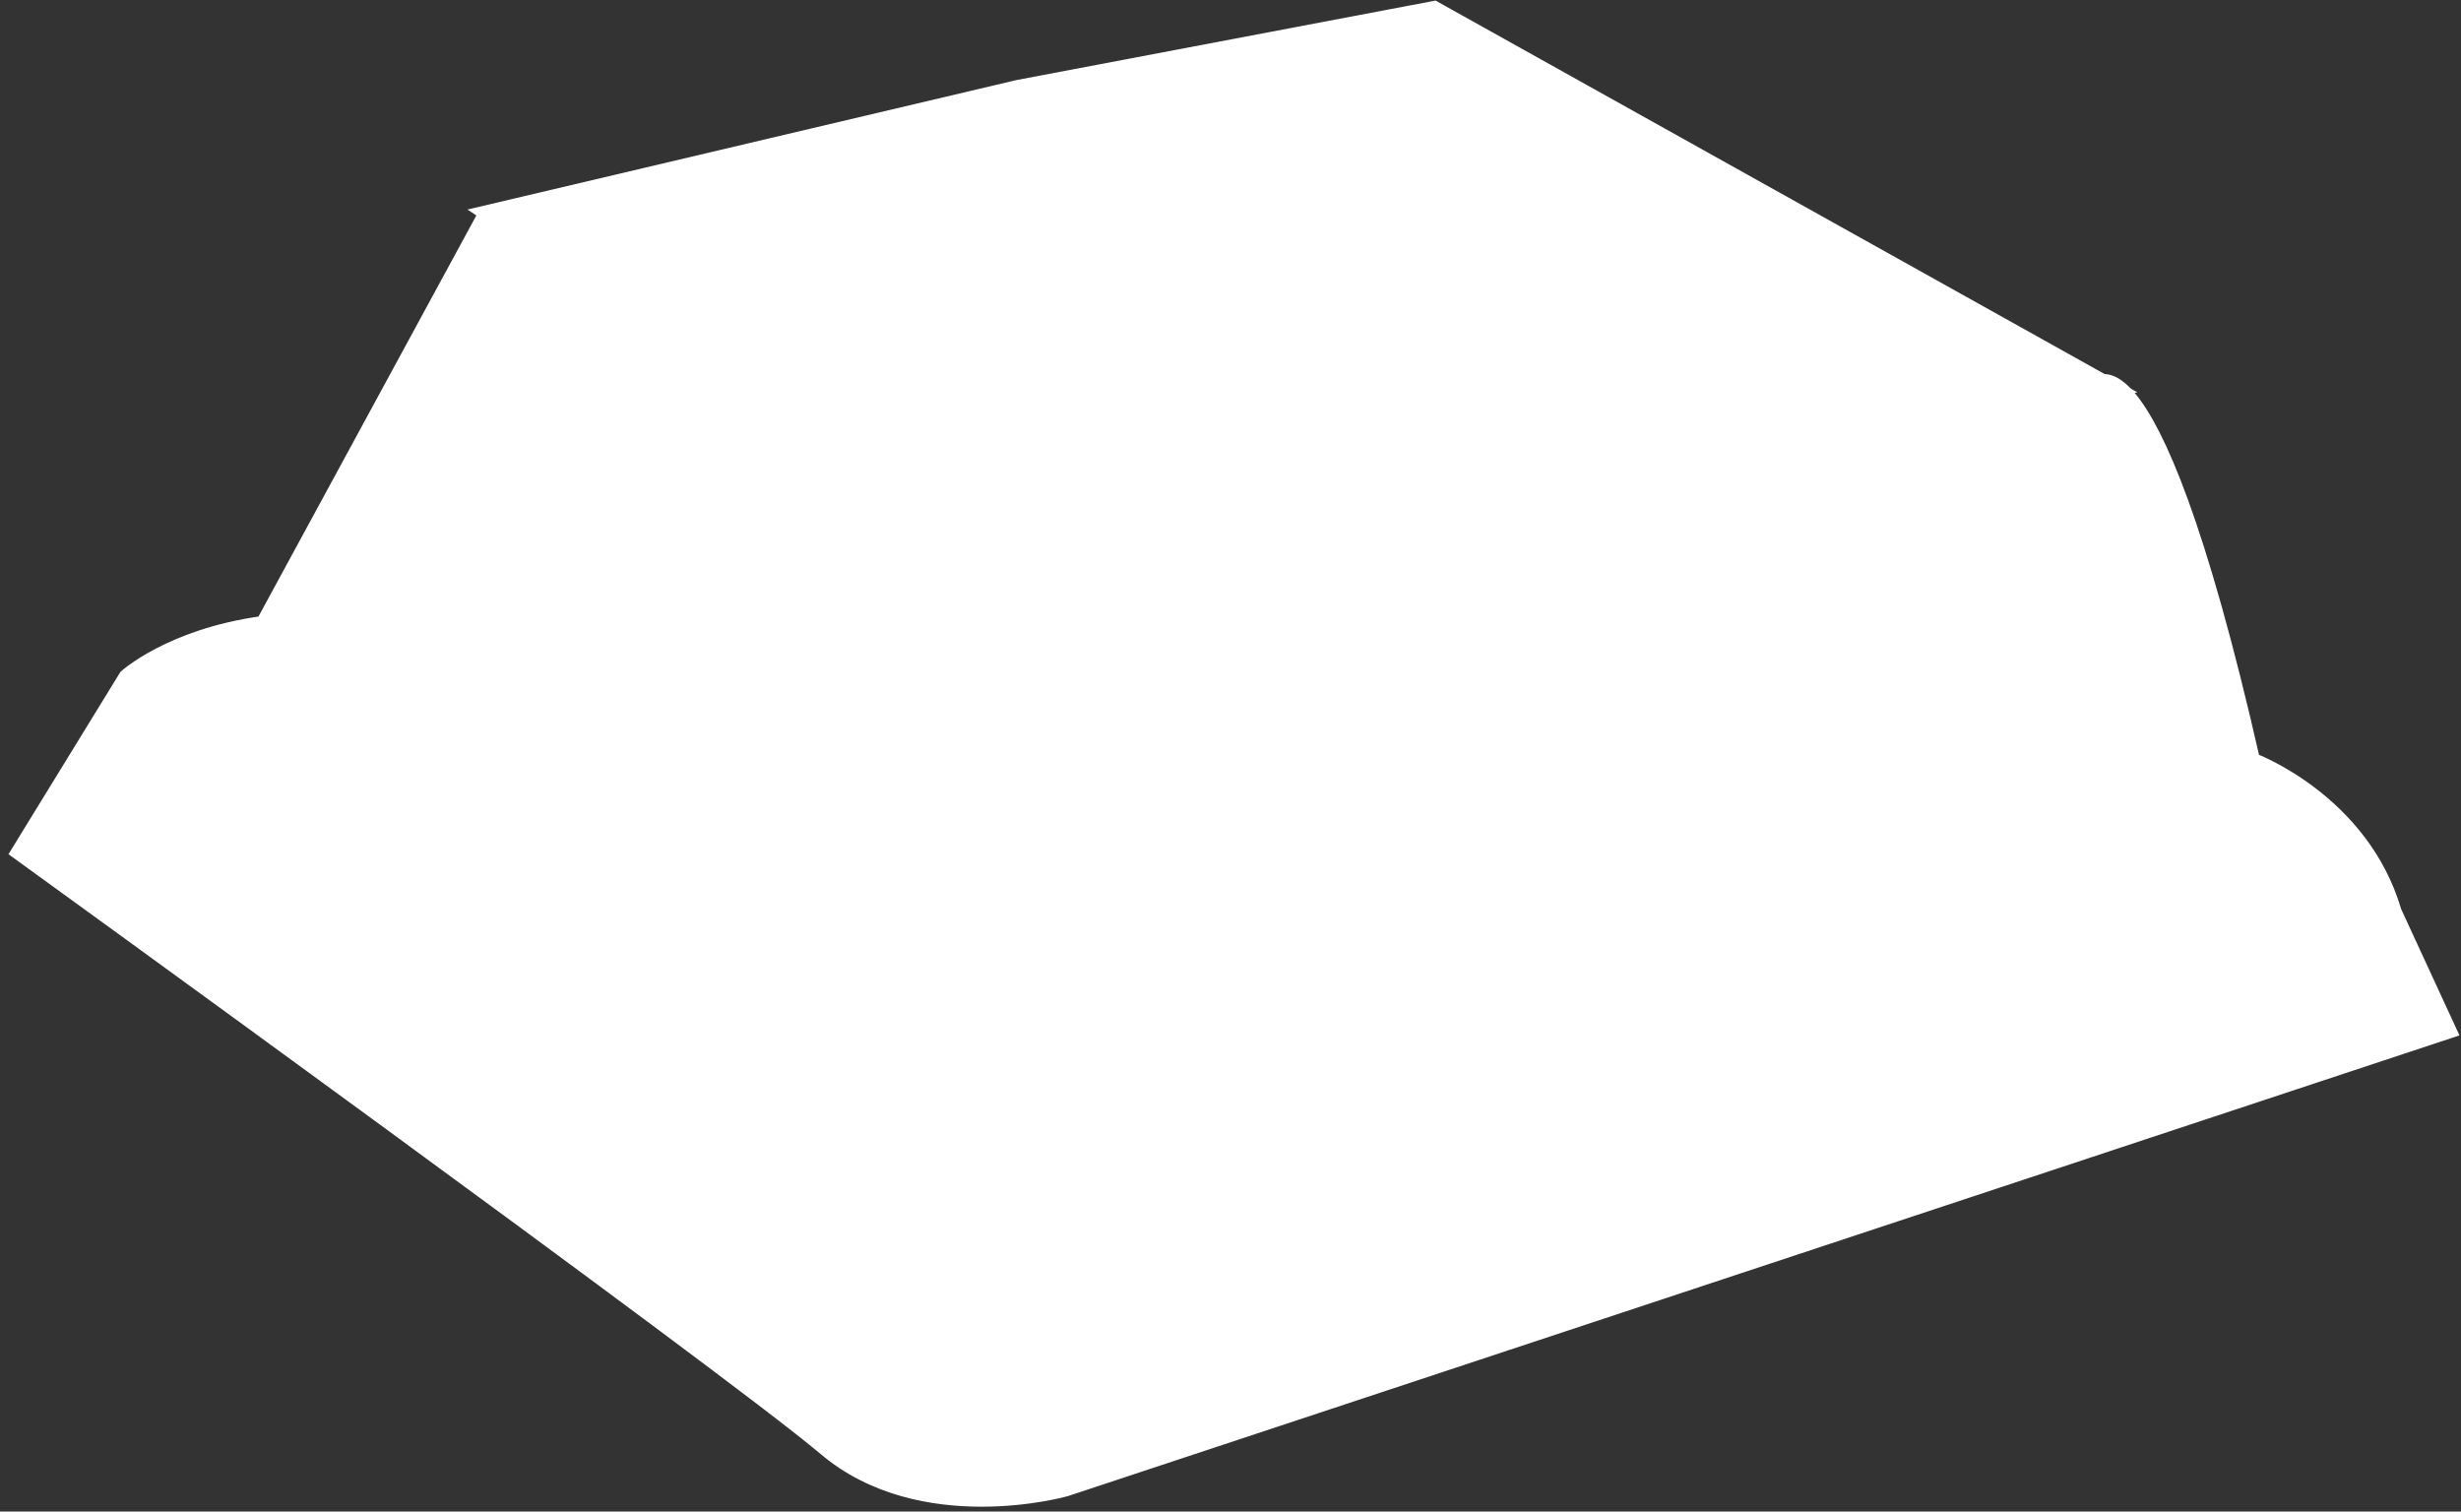 <svg width="197" height="121" viewBox="0 0 197 121" fill="none" xmlns="http://www.w3.org/2000/svg">
<rect x="0" y="0" width="197" height="121" fill="#333333" stroke="none"/>
<path d="M1.18 68.28L9.93 54.03C9.93 54.03 13.51 50.74 20.93 49.7L38.47 17.41L91.47 50.47L167.18 31.03C167.18 31.03 171.93 23.03 180.51 60.7C180.51 60.7 189.24 63.97 191.86 72.91L196.36 82.66L85.36 119.41C85.36 119.41 73.74 122.72 65.92 116.1C58.1 109.48 1.18 68.28 1.18 68.28Z" fill="white" stroke="white" stroke-width="0.75" stroke-miterlimit="10"/>
<path d="M81.43 6.78L38.35 16.94L91.51 52.19L170.1 31.28L114.85 0.44L81.43 6.78Z" fill="white" stroke="white" stroke-width="0.75" stroke-miterlimit="10"/>
</svg>
